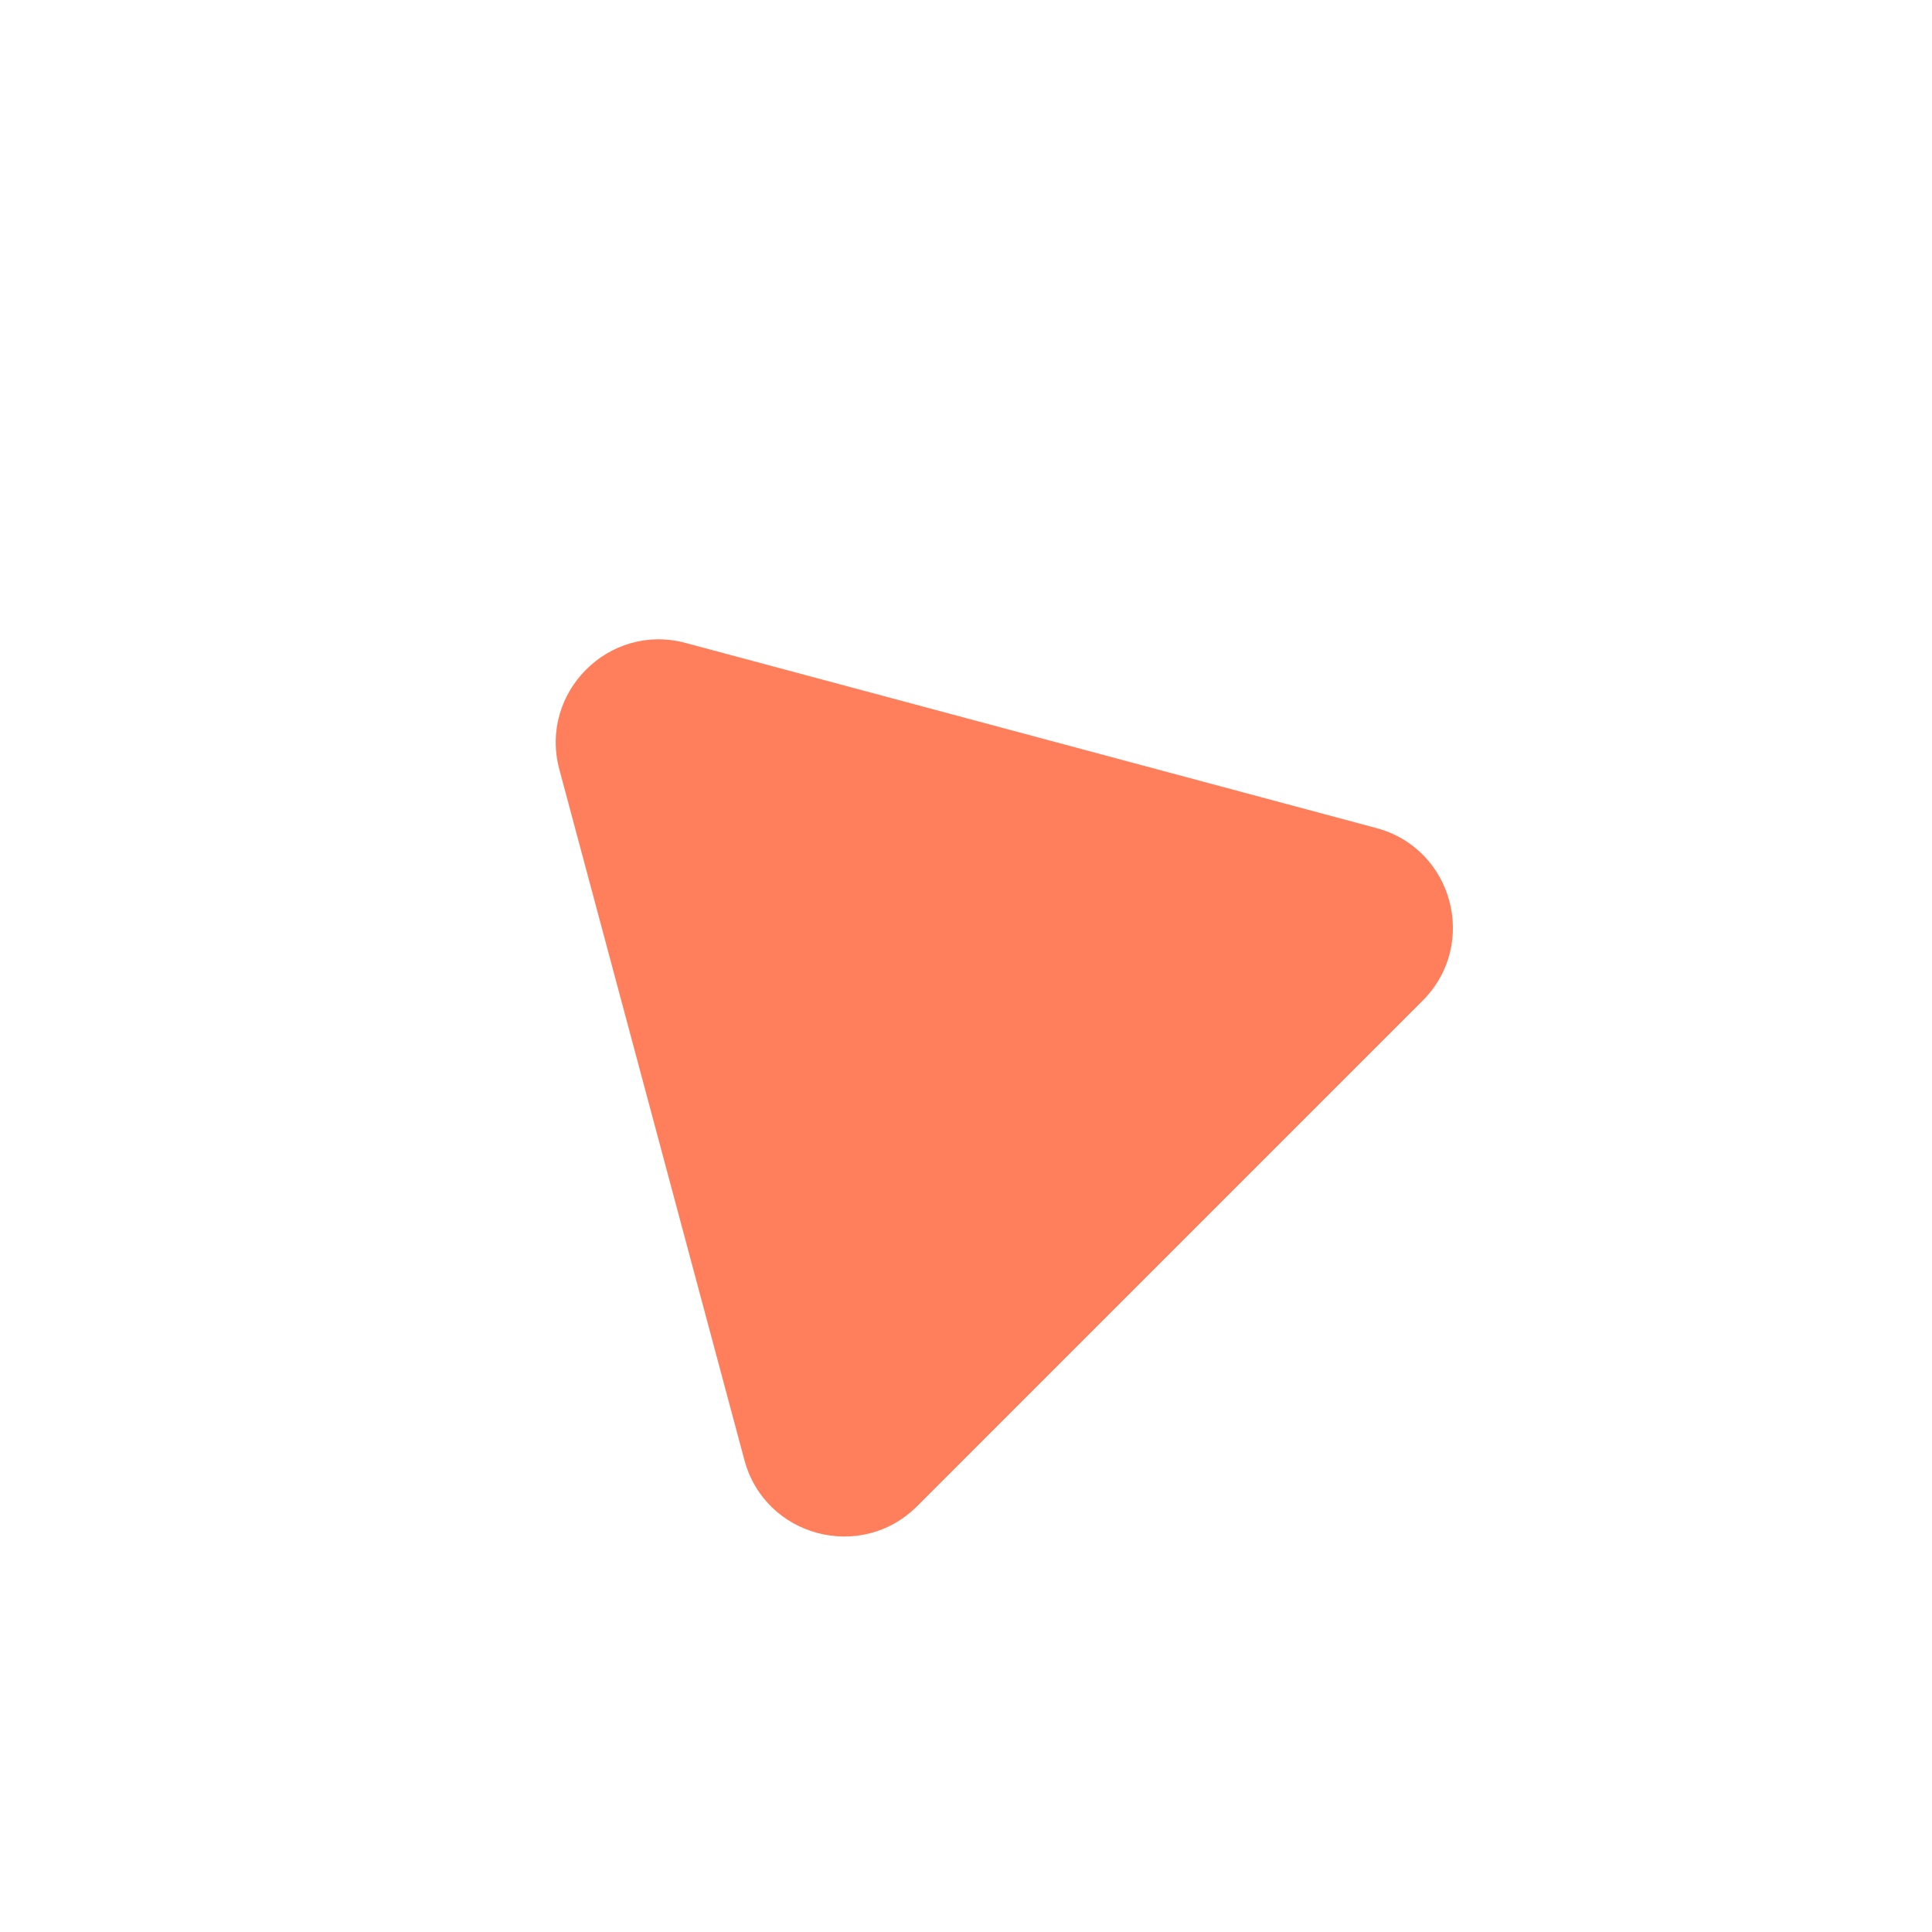 <svg width="10" height="10" viewBox="0 0 10 10" fill="none" xmlns="http://www.w3.org/2000/svg">
<path d="M2.895 3.982C2.789 3.585 3.152 3.221 3.549 3.328L7.124 4.286C7.521 4.392 7.654 4.888 7.364 5.179L4.747 7.796C4.456 8.087 3.959 7.954 3.853 7.557L2.895 3.982Z" fill="#FF7F5C"/>
</svg>

